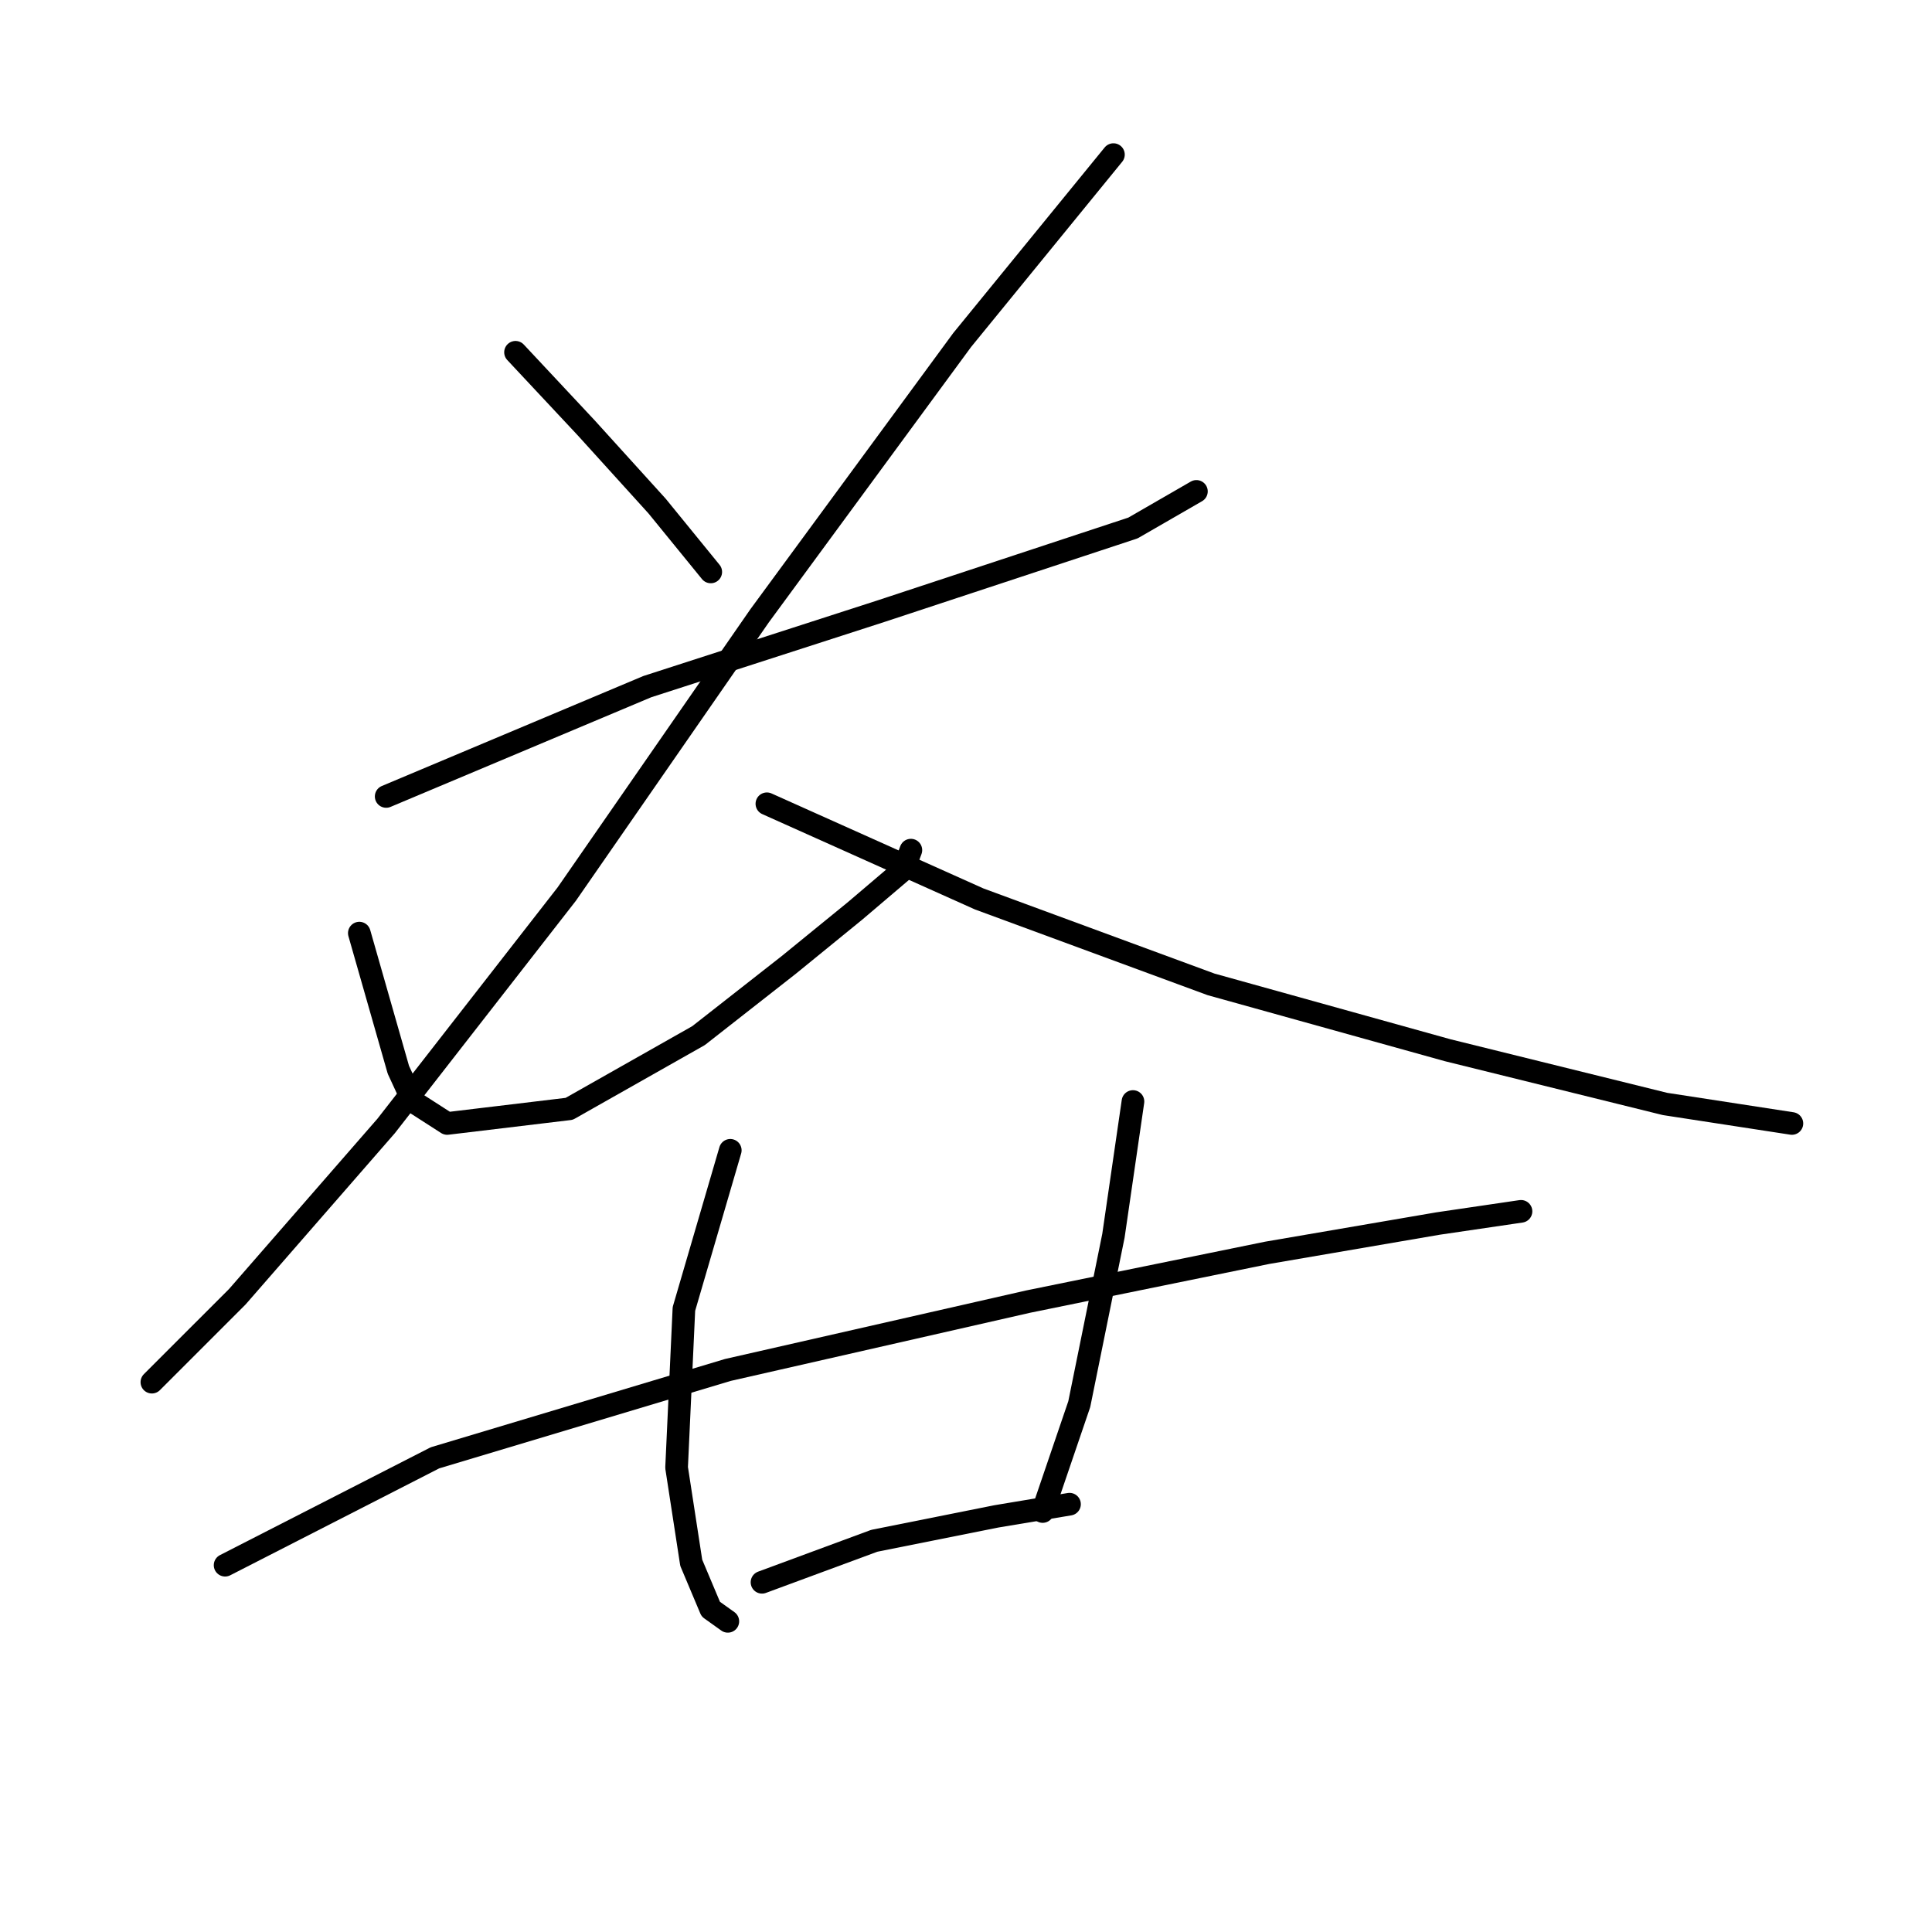 <?xml version="1.0" standalone="no"?>
    <svg width="256" height="256" xmlns="http://www.w3.org/2000/svg" version="1.1">
    <polyline stroke="black" stroke-width="3" stroke-linecap="round" fill="transparent" stroke-linejoin="round" points="68.309 46.679 77.686 56.704 87.064 67.052 94.179 75.783 94.179 75.783 " />
        <polyline stroke="black" stroke-width="3" stroke-linecap="round" fill="transparent" stroke-linejoin="round" points="51.17 105.534 85.771 90.982 116.815 80.957 150.123 69.962 158.531 65.112 158.531 65.112 " />
        <polyline stroke="black" stroke-width="3" stroke-linecap="round" fill="transparent" stroke-linejoin="round" points="147.536 20.486 127.486 45.062 100.646 81.604 75.099 118.469 51.17 149.19 31.444 171.826 20.125 183.144 20.125 183.144 " />
        <polyline stroke="black" stroke-width="3" stroke-linecap="round" fill="transparent" stroke-linejoin="round" points="47.612 123.643 52.786 141.752 54.727 145.956 59.254 148.866 75.423 146.926 92.562 137.225 104.527 127.847 113.258 120.733 119.725 115.235 120.696 112.648 120.696 112.648 " />
        <polyline stroke="black" stroke-width="3" stroke-linecap="round" fill="transparent" stroke-linejoin="round" points="101.616 106.504 129.75 119.116 160.471 130.434 191.838 139.165 220.619 146.279 237.435 148.866 237.435 148.866 " />
        <polyline stroke="black" stroke-width="3" stroke-linecap="round" fill="transparent" stroke-linejoin="round" points="29.827 207.397 57.637 193.169 96.442 181.527 136.218 172.473 167.909 166.005 190.545 162.125 201.54 160.508 201.54 160.508 " />
        <polyline stroke="black" stroke-width="3" stroke-linecap="round" fill="transparent" stroke-linejoin="round" points="96.766 152.423 90.622 173.443 89.651 194.462 91.592 207.074 94.179 213.218 96.442 214.835 96.442 214.835 " />
        <polyline stroke="black" stroke-width="3" stroke-linecap="round" fill="transparent" stroke-linejoin="round" points="150.123 145.956 147.536 163.742 143.009 186.055 138.158 200.283 138.158 200.283 " />
        <polyline stroke="black" stroke-width="3" stroke-linecap="round" fill="transparent" stroke-linejoin="round" points="100.97 209.661 115.845 204.164 132.014 200.93 141.715 199.313 141.715 199.313 " />
        </svg>